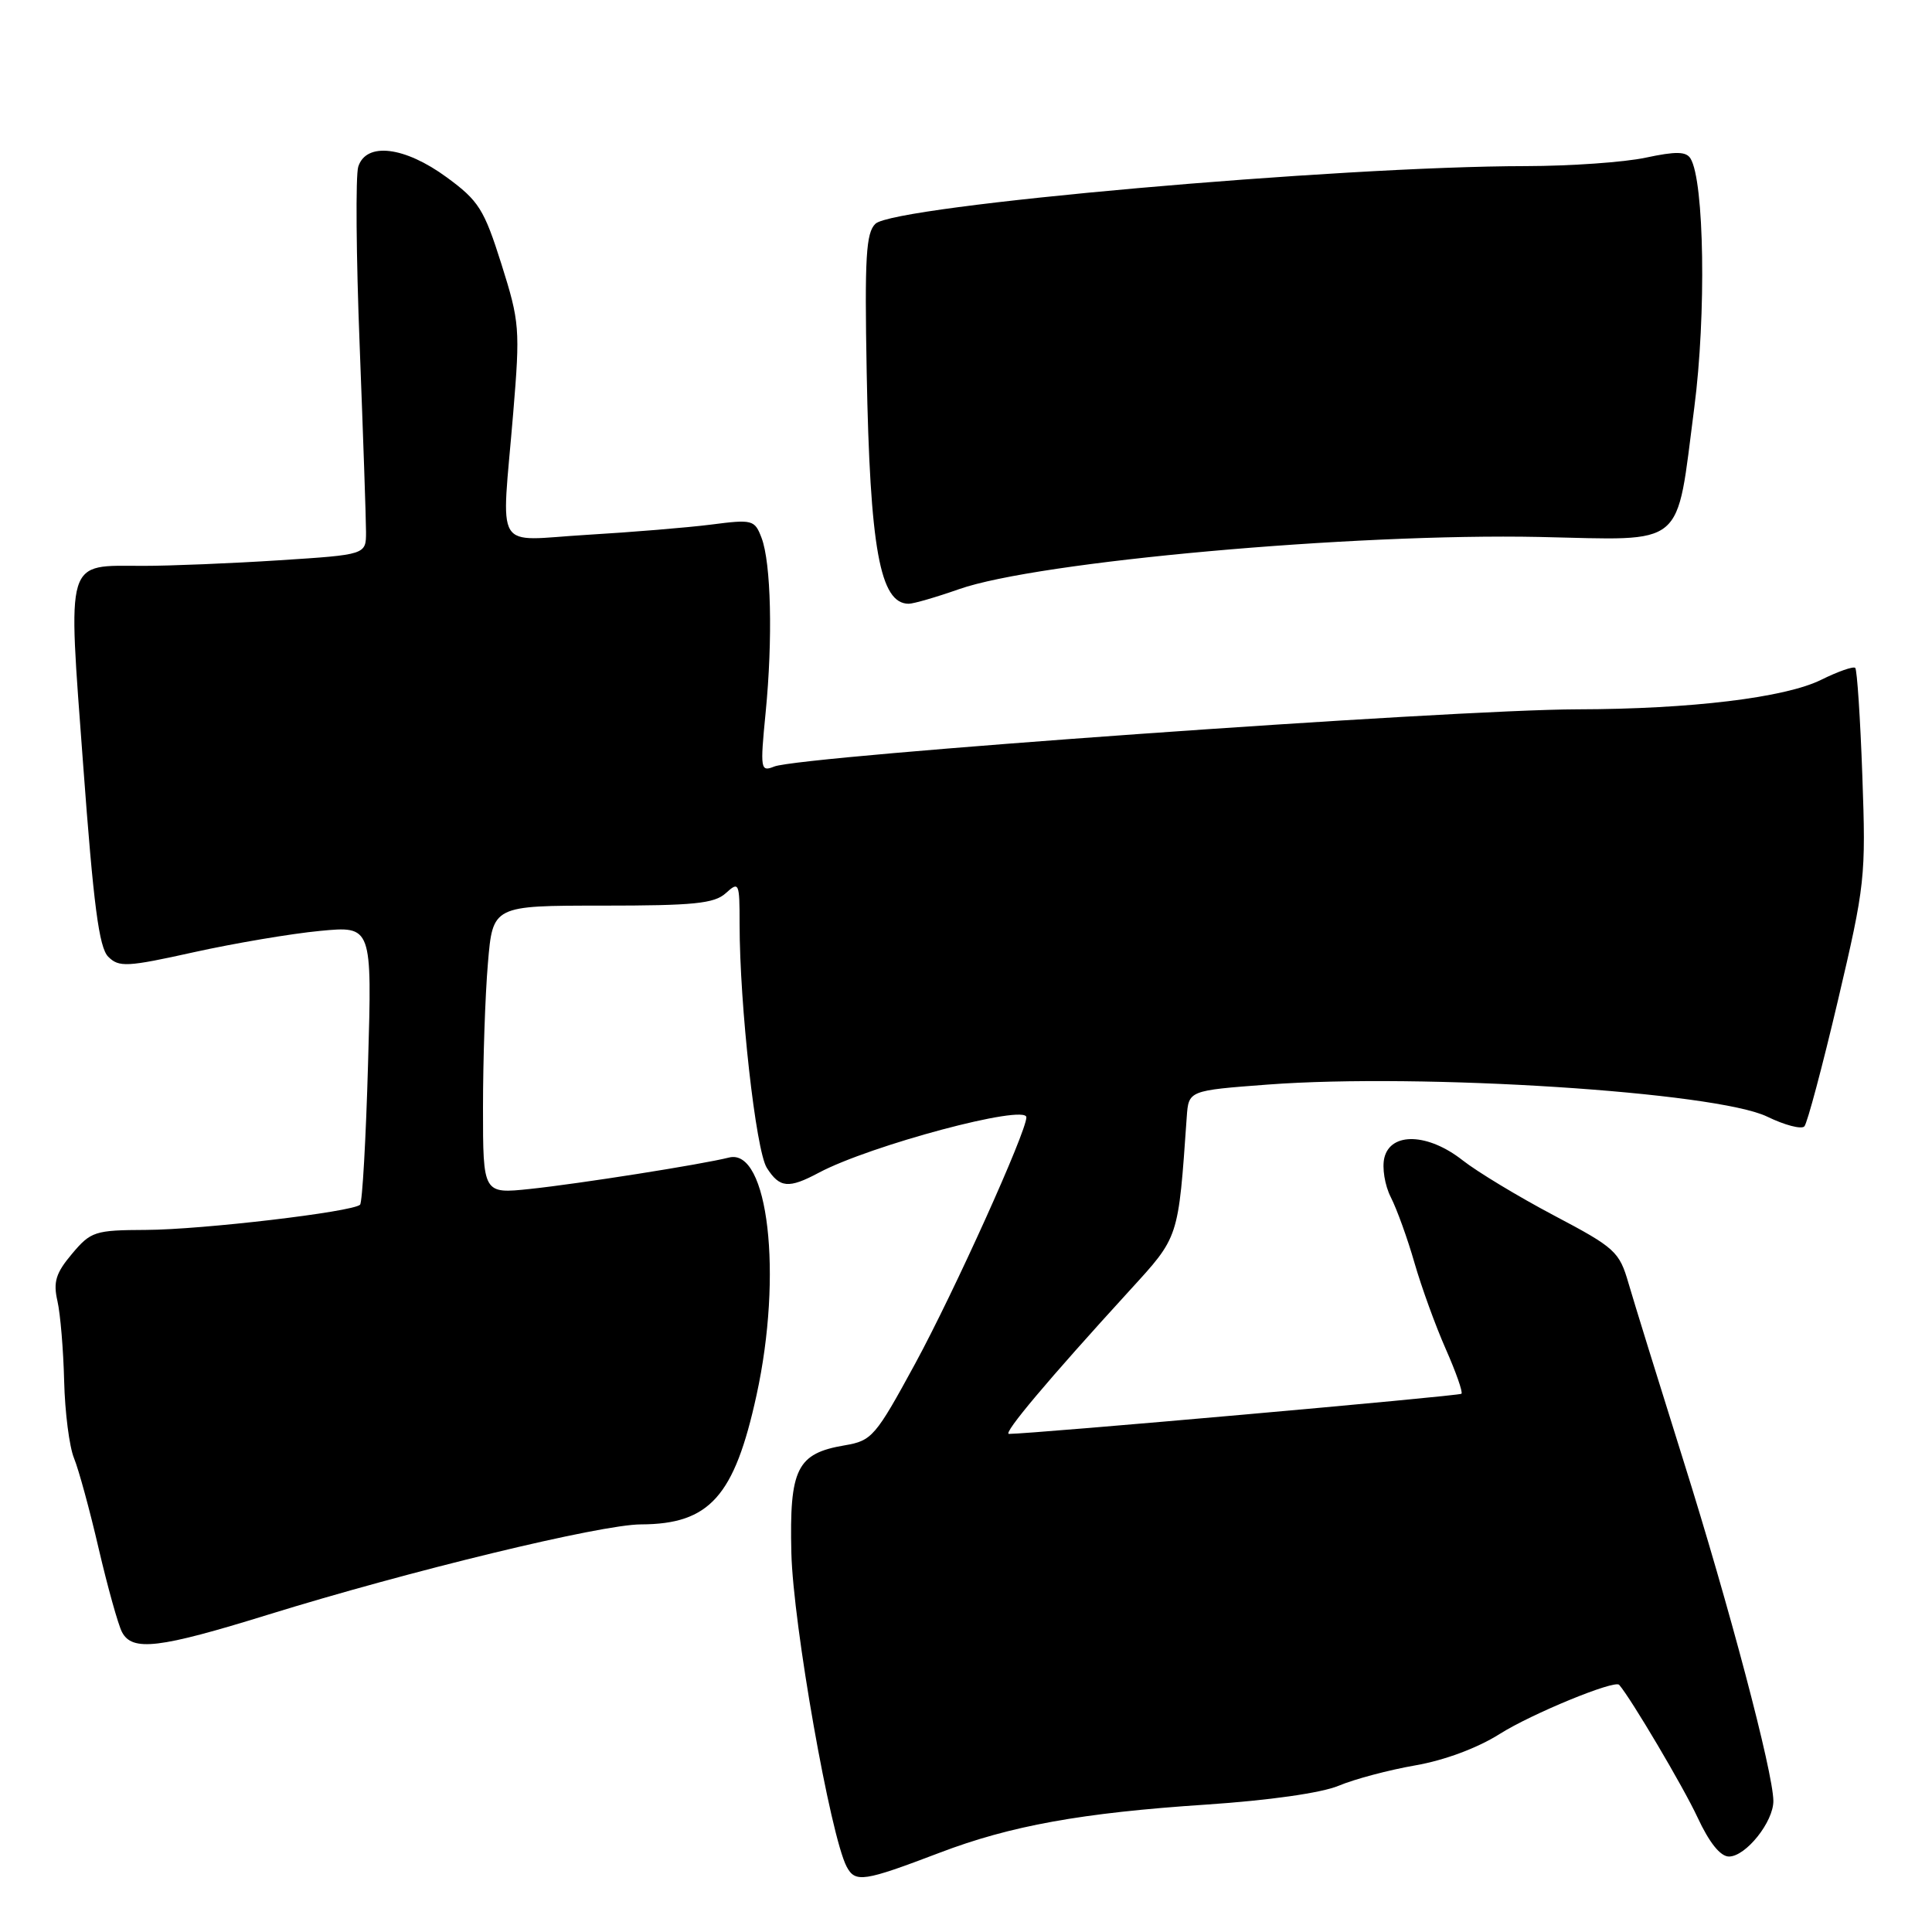 <?xml version="1.0" encoding="UTF-8" standalone="no"?>
<!DOCTYPE svg PUBLIC "-//W3C//DTD SVG 1.1//EN" "http://www.w3.org/Graphics/SVG/1.1/DTD/svg11.dtd" >
<svg xmlns="http://www.w3.org/2000/svg" xmlns:xlink="http://www.w3.org/1999/xlink" version="1.1" viewBox="0 0 256 256">
 <g >
 <path fill="currentColor"
d=" M 124.50 245.50 C 133.91 241.91 143.32 240.21 159.80 239.12 C 168.15 238.56 175.08 237.58 177.38 236.62 C 179.47 235.74 184.04 234.53 187.54 233.92 C 191.41 233.25 195.79 231.61 198.70 229.77 C 202.91 227.10 213.95 222.56 214.55 223.25 C 216.12 225.06 223.07 236.81 224.92 240.79 C 226.49 244.17 227.96 246.00 229.10 246.00 C 231.33 246.00 235.01 241.39 234.98 238.62 C 234.94 234.79 229.13 212.84 223.05 193.50 C 219.77 183.05 216.50 172.50 215.79 170.05 C 214.57 165.84 214.03 165.34 205.90 161.05 C 201.17 158.55 195.73 155.26 193.81 153.75 C 189.24 150.15 184.29 149.98 183.44 153.39 C 183.11 154.71 183.49 157.07 184.29 158.64 C 185.09 160.21 186.51 164.13 187.43 167.35 C 188.36 170.57 190.22 175.70 191.57 178.75 C 192.92 181.81 193.86 184.47 193.65 184.68 C 193.36 184.98 136.74 190.00 133.69 190.00 C 132.84 190.00 138.85 182.85 149.66 171.02 C 156.27 163.78 156.11 164.26 157.25 148.00 C 157.50 144.50 157.50 144.50 168.00 143.71 C 188.40 142.18 227.37 144.68 234.16 147.96 C 236.49 149.09 238.70 149.67 239.09 149.25 C 239.47 148.84 241.47 141.34 243.53 132.59 C 247.14 117.23 247.25 116.21 246.77 102.81 C 246.50 95.18 246.07 88.74 245.83 88.50 C 245.59 88.26 243.55 88.97 241.31 90.08 C 236.52 92.45 224.04 93.96 209.00 93.99 C 192.30 94.02 106.12 100.16 102.59 101.57 C 100.77 102.30 100.71 101.97 101.45 94.42 C 102.41 84.65 102.17 74.58 100.91 71.27 C 100.00 68.88 99.72 68.80 94.23 69.51 C 91.08 69.91 83.66 70.52 77.75 70.87 C 65.23 71.61 66.44 73.61 68.00 54.76 C 68.93 43.55 68.86 42.67 66.44 34.99 C 64.14 27.72 63.44 26.61 59.20 23.50 C 53.61 19.40 48.52 18.79 47.47 22.09 C 47.11 23.23 47.19 33.92 47.66 45.84 C 48.12 57.75 48.50 68.85 48.50 70.50 C 48.50 73.50 48.50 73.50 37.00 74.24 C 30.68 74.65 22.56 74.98 18.96 74.98 C 8.55 74.97 8.97 73.58 11.02 101.35 C 12.39 119.94 13.12 125.55 14.34 126.77 C 15.76 128.19 16.82 128.14 25.70 126.17 C 31.09 124.98 38.60 123.71 42.40 123.35 C 49.30 122.69 49.30 122.69 48.77 140.89 C 48.49 150.89 48.01 159.33 47.71 159.63 C 46.75 160.58 26.77 162.94 19.34 162.97 C 12.56 163.00 12.04 163.17 9.54 166.14 C 7.40 168.68 7.03 169.86 7.61 172.39 C 8.00 174.10 8.40 178.88 8.50 183.00 C 8.60 187.12 9.19 191.72 9.81 193.22 C 10.42 194.71 11.90 200.11 13.08 205.22 C 14.27 210.32 15.66 215.29 16.16 216.25 C 17.52 218.86 21.07 218.43 35.50 213.96 C 54.26 208.15 79.61 202.00 84.93 201.99 C 94.03 201.96 97.31 198.29 100.24 184.88 C 103.74 168.90 101.79 152.08 96.60 153.38 C 92.94 154.30 76.77 156.85 70.25 157.54 C 64.00 158.20 64.00 158.20 64.00 146.75 C 64.00 140.45 64.29 131.86 64.65 127.65 C 65.29 120.00 65.29 120.00 79.82 120.00 C 91.93 120.00 94.65 119.73 96.17 118.35 C 97.92 116.76 98.00 116.93 98.00 122.42 C 98.00 133.23 100.15 152.46 101.61 154.75 C 103.31 157.42 104.49 157.53 108.50 155.39 C 115.33 151.76 136.00 146.24 136.00 148.05 C 136.00 149.99 126.42 171.20 121.27 180.68 C 116.01 190.35 115.54 190.90 111.95 191.51 C 105.59 192.58 104.59 194.59 104.86 205.78 C 105.09 215.25 110.04 243.29 112.19 247.35 C 113.34 249.50 114.43 249.33 124.50 245.50 Z  M 127.07 78.07 C 137.50 74.40 179.36 70.64 203.98 71.15 C 223.62 71.57 222.04 72.89 224.50 54.02 C 226.10 41.73 225.83 23.97 224.00 21.00 C 223.42 20.06 222.06 20.04 218.07 20.89 C 215.23 21.50 208.09 22.00 202.20 22.01 C 177.32 22.03 118.52 27.24 116.00 29.65 C 114.75 30.84 114.56 34.09 114.84 49.29 C 115.27 72.69 116.60 80.00 120.41 80.00 C 121.05 80.00 124.05 79.13 127.07 78.07 Z "/>
</g>
</svg>
